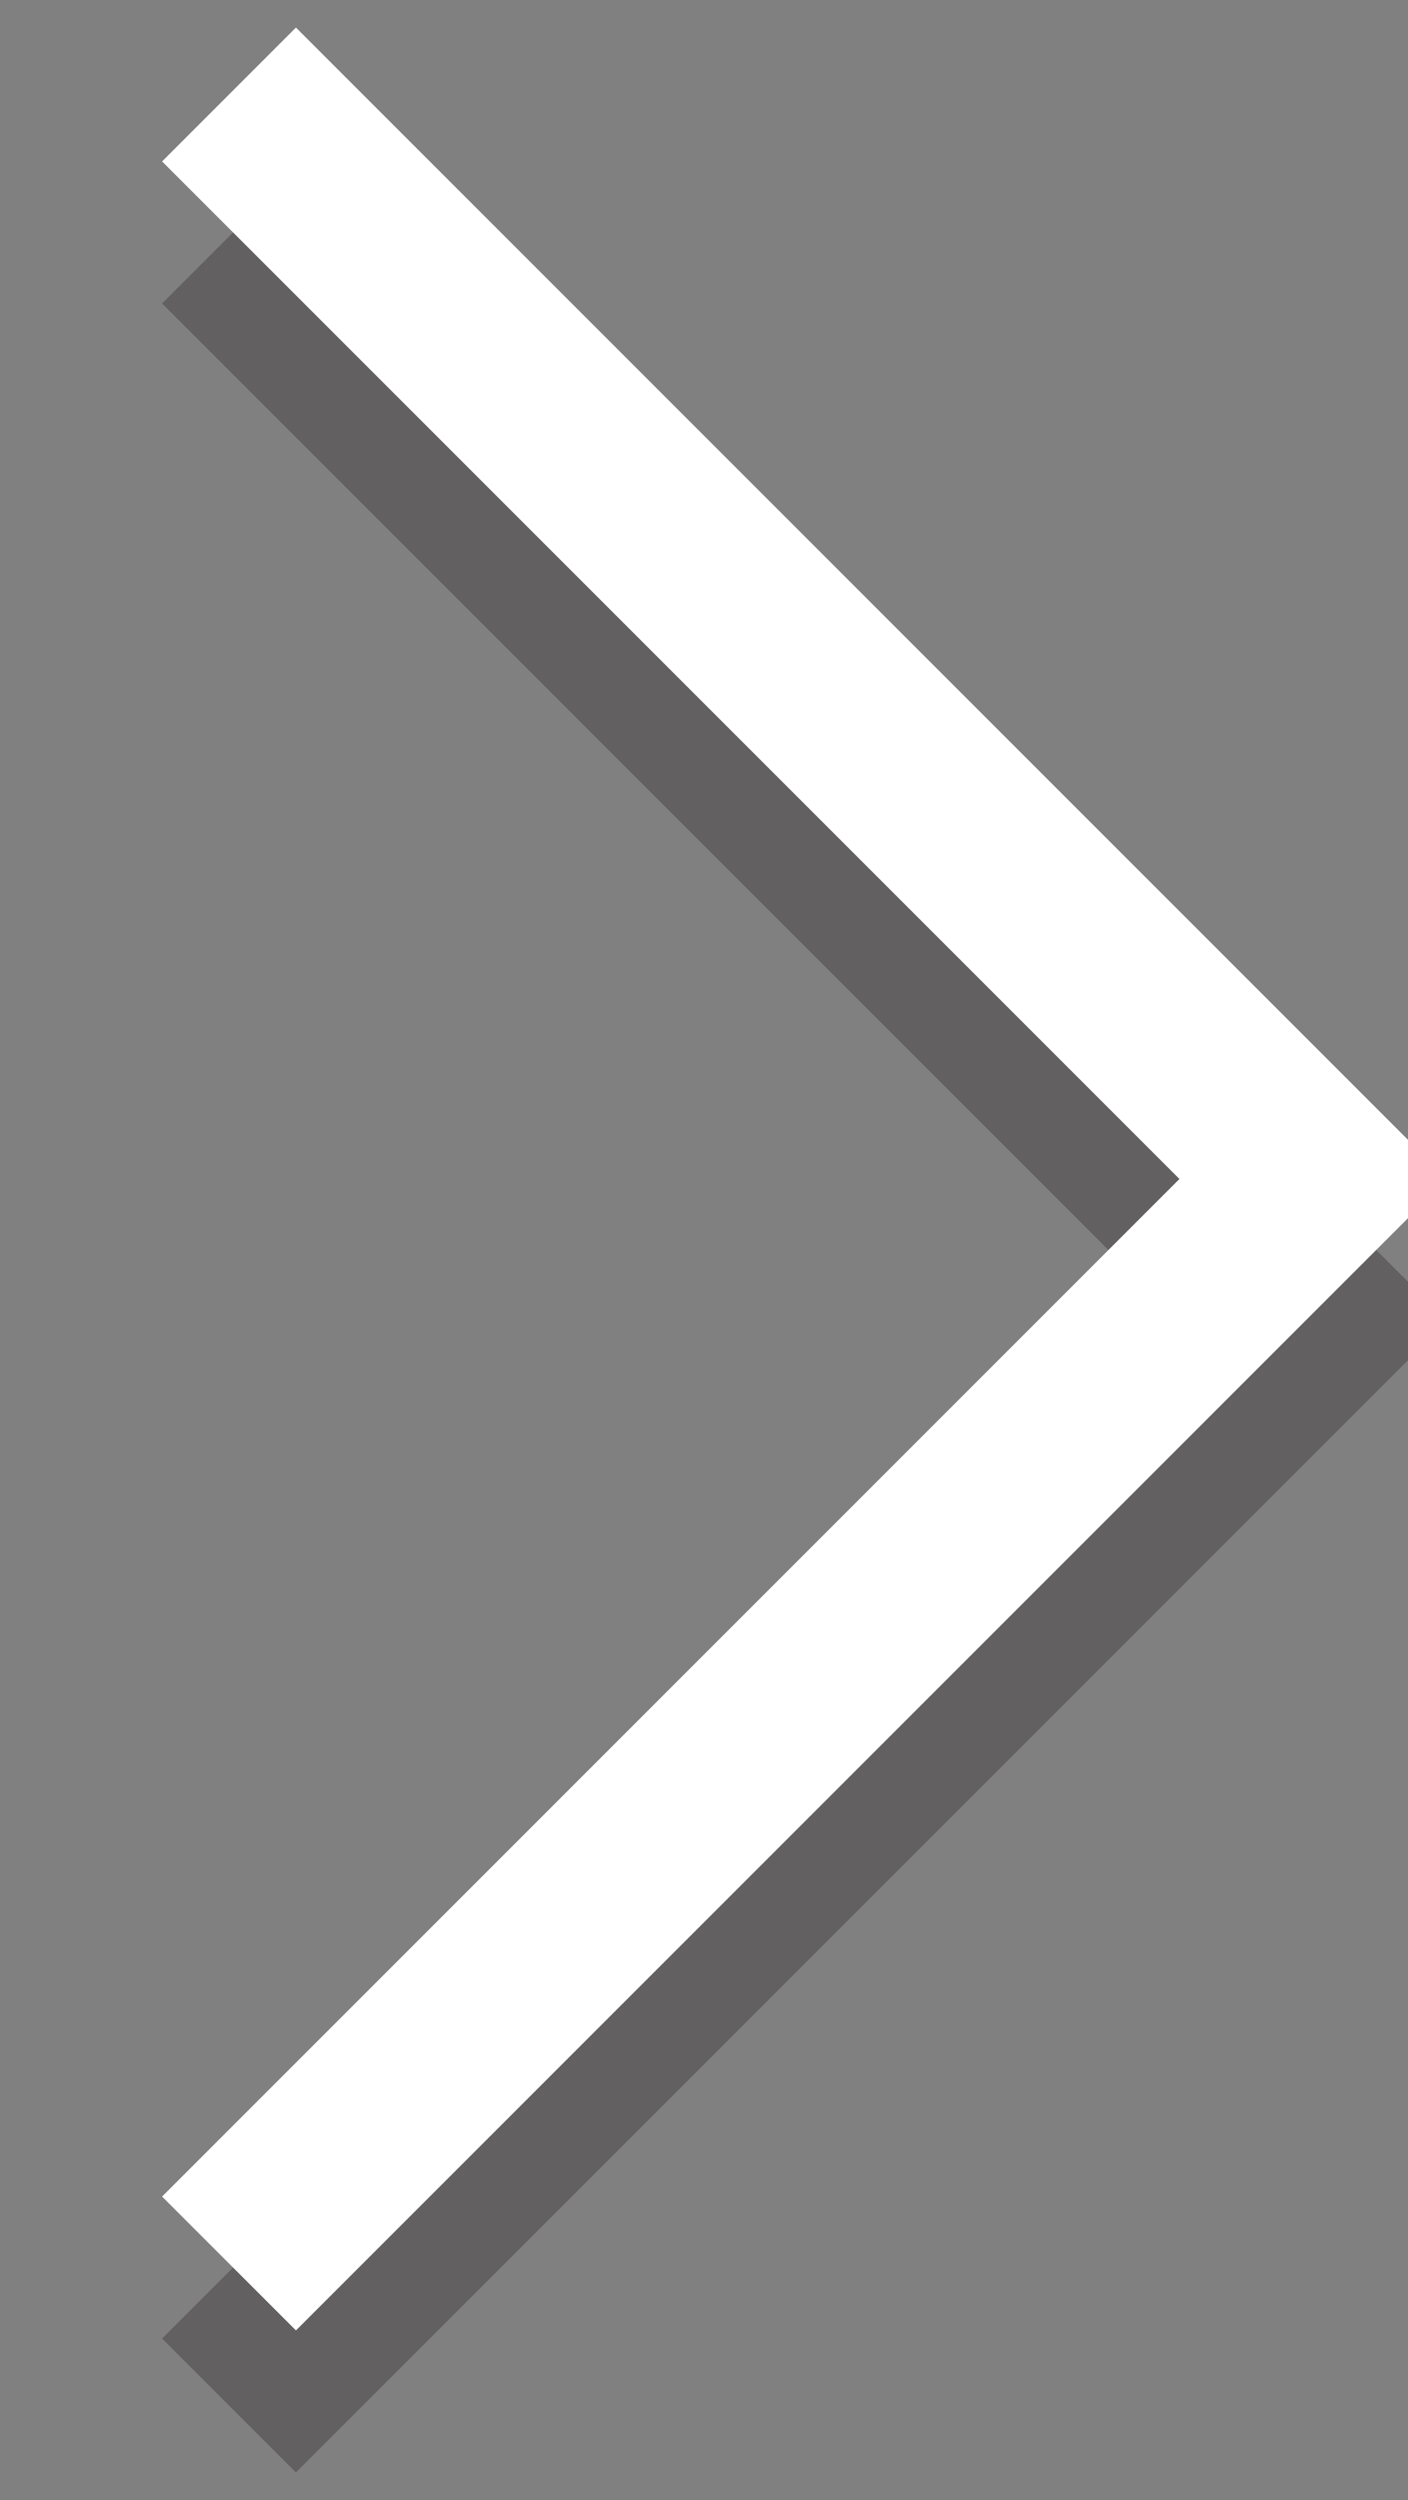 <svg id="arrow_r" xmlns="http://www.w3.org/2000/svg" width="29.75" height="52.812" viewBox="0 0 29.75 52.812">
  <rect x="0" y="0" width="29.75" height="52.812" fill="#808080" stroke="none"/>
  <defs>
    <style>
      .cls-1, .cls-2 {
        fill: none;
        stroke-width: 4px;
        fill-rule: evenodd;
      }

      .cls-1 {
        stroke: #1c1716;
        opacity: 0.3;
      }

      .cls-2 {
        stroke: #fff;
      }
    </style>
  </defs>
  <path id="right_shadow" class="cls-1" d="M777.808,320.09L800.718,343l-22.91,22.91" transform="translate(-772.969 -315.094)"/>
  <path id="right" class="cls-2" d="M777.808,317.09L800.718,340l-22.91,22.91" transform="translate(-772.969 -315.094)"/>
</svg>
